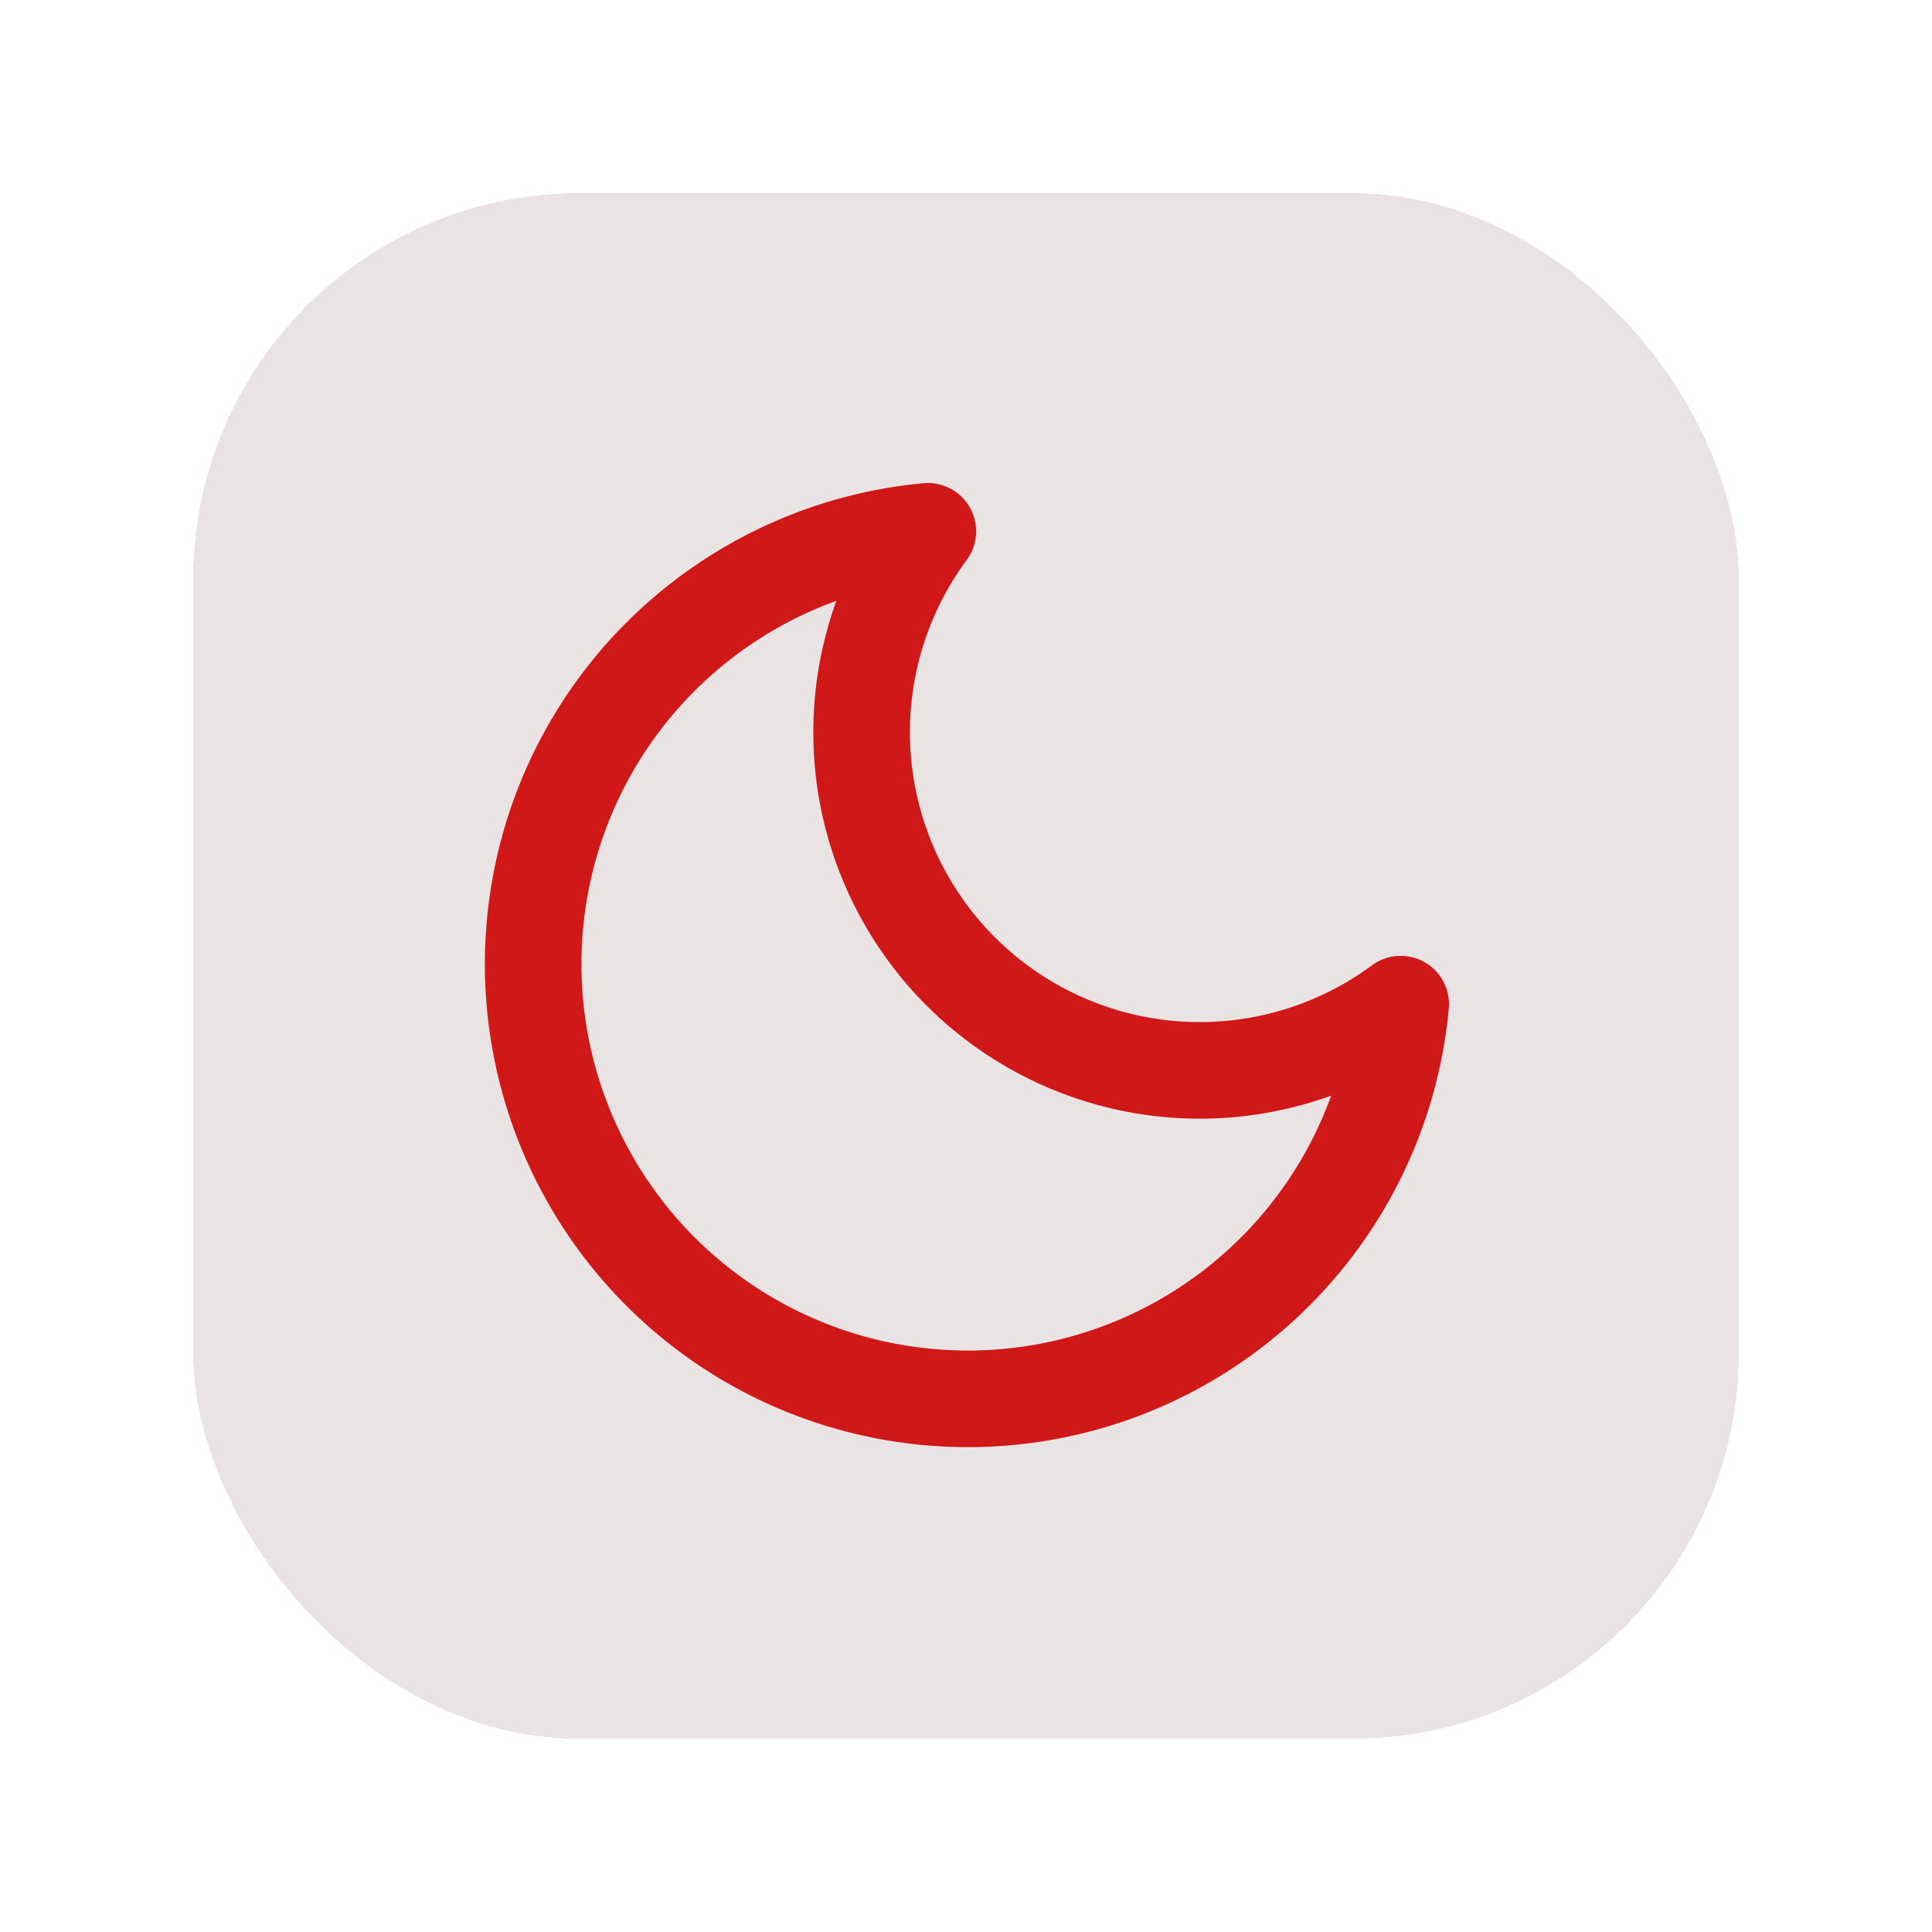 <svg width="40" height="40" viewBox="0 0 40 40" fill="none" xmlns="http://www.w3.org/2000/svg">
<g filter="url(#filter0_d_6_80)">
<rect x="4" width="32" height="32" rx="8" fill="#E9E3E3" shape-rendering="crispEdges"/>
<path d="M29 16.79C28.843 18.492 28.204 20.114 27.158 21.467C26.113 22.819 24.703 23.846 23.096 24.427C21.488 25.007 19.748 25.118 18.079 24.746C16.411 24.374 14.883 23.535 13.674 22.326C12.466 21.117 11.626 19.589 11.254 17.921C10.882 16.252 10.993 14.512 11.573 12.904C12.154 11.296 13.181 9.887 14.533 8.842C15.886 7.796 17.508 7.157 19.21 7C18.213 8.348 17.734 10.009 17.858 11.681C17.983 13.353 18.704 14.925 19.889 16.111C21.075 17.296 22.647 18.017 24.319 18.142C25.991 18.266 27.652 17.787 29 16.79Z" stroke="#D01818" stroke-width="2" stroke-linecap="round" stroke-linejoin="round"/>
</g>
<defs>
<filter id="filter0_d_6_80" x="0" y="0" width="40" height="40" filterUnits="userSpaceOnUse" color-interpolation-filters="sRGB">
<feFlood flood-opacity="0" result="BackgroundImageFix"/>
<feColorMatrix in="SourceAlpha" type="matrix" values="0 0 0 0 0 0 0 0 0 0 0 0 0 0 0 0 0 0 127 0" result="hardAlpha"/>
<feOffset dy="4"/>
<feGaussianBlur stdDeviation="2"/>
<feComposite in2="hardAlpha" operator="out"/>
<feColorMatrix type="matrix" values="0 0 0 0 0.817 0 0 0 0 0.095 0 0 0 0 0.095 0 0 0 0.3 0"/>
<feBlend mode="normal" in2="BackgroundImageFix" result="effect1_dropShadow_6_80"/>
<feBlend mode="normal" in="SourceGraphic" in2="effect1_dropShadow_6_80" result="shape"/>
</filter>
</defs>
</svg>
